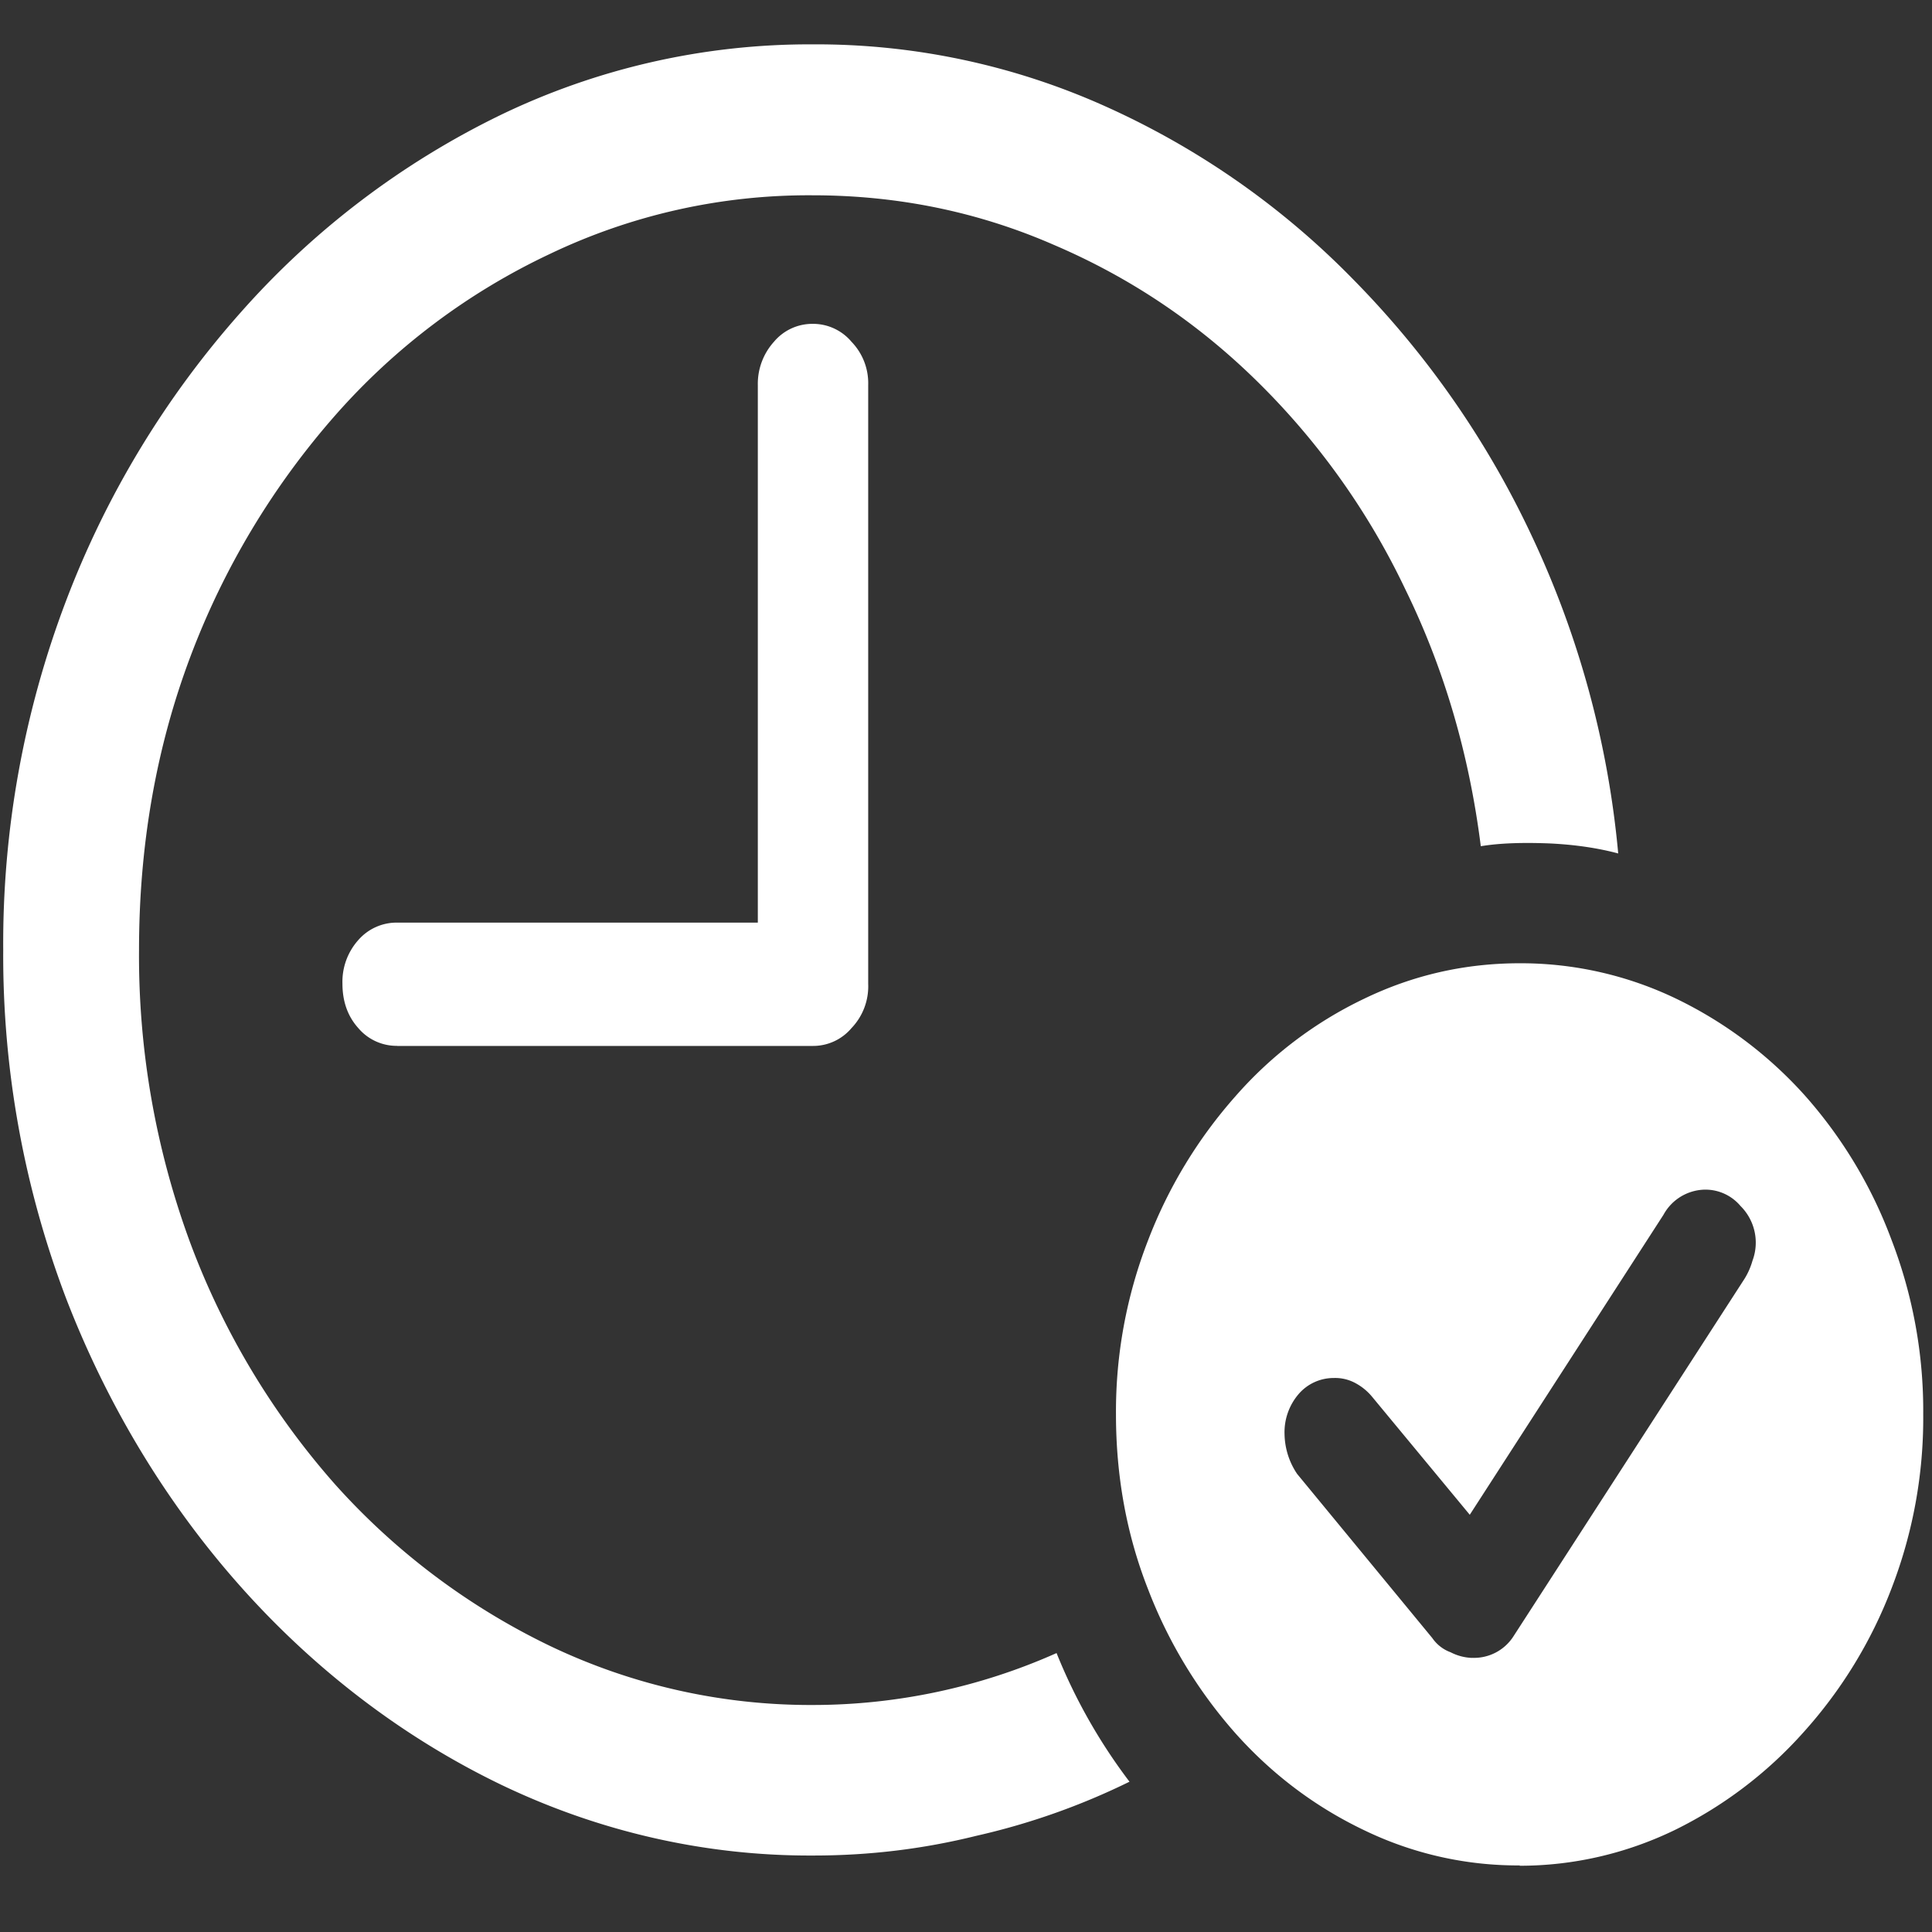 <svg xmlns="http://www.w3.org/2000/svg" width="24" height="24"><rect width="100%" height="100%" fill="#333333" stroke="none"/><path style="stroke:none;fill-rule:nonzero;fill:#fff;fill-opacity:1" d="M10.105 23.05c.692 0 1.364-.081 2.024-.245a8.619 8.619 0 0 0 1.902-.672 6.9 6.9 0 0 1-.906-1.598 7.438 7.438 0 0 1-3.02.645 7.504 7.504 0 0 1-3.265-.73 8.578 8.578 0 0 1-2.676-2.009 9.58 9.58 0 0 1-1.797-2.992 10.298 10.298 0 0 1-.64-3.648c0-1.301.214-2.52.64-3.649A9.73 9.73 0 0 1 4.164 5.16a8.205 8.205 0 0 1 2.664-2.004 7.45 7.45 0 0 1 3.266-.73c1.062 0 2.062.207 3 .617.949.406 1.793.973 2.539 1.71a9.088 9.088 0 0 1 1.824 2.567c.48.98.793 2.043.938 3.192.242-.04.527-.047.847-.035.324.015.61.058.86.125a11.762 11.762 0 0 0-1.067-3.93 11.468 11.468 0 0 0-2.219-3.195 10.063 10.063 0 0 0-3.078-2.153 8.757 8.757 0 0 0-3.644-.773 8.837 8.837 0 0 0-3.887.883A10.33 10.33 0 0 0 3 3.87 11.592 11.592 0 0 0 .82 7.465 11.989 11.989 0 0 0 .04 11.8a11.99 11.99 0 0 0 .788 4.347c1.047 2.7 2.973 4.852 5.39 6.02 1.227.59 2.552.89 3.887.883ZM4.934 12.993h5.16a.624.624 0 0 0 .484-.222.75.75 0 0 0 .207-.551V4.785a.74.74 0 0 0-.207-.539.624.624 0 0 0-.484-.223.622.622 0 0 0-.48.223.78.78 0 0 0-.2.54v6.675h-4.48a.632.632 0 0 0-.485.219.777.777 0 0 0-.195.539c0 .222.066.406.195.55a.624.624 0 0 0 .485.223Zm13.945 10.184c.66 0 1.316-.149 1.922-.442a5.228 5.228 0 0 0 1.601-1.214 5.707 5.707 0 0 0 1.094-1.786 5.87 5.87 0 0 0 .395-2.168 5.908 5.908 0 0 0-.395-2.168 5.676 5.676 0 0 0-1.074-1.789 5.16 5.16 0 0 0-1.598-1.203 4.454 4.454 0 0 0-1.945-.441c-.684 0-1.328.148-1.934.441a4.965 4.965 0 0 0-1.601 1.215 5.855 5.855 0 0 0-1.082 1.785 5.87 5.87 0 0 0-.399 2.16c0 .774.133 1.5.399 2.176a5.872 5.872 0 0 0 1.082 1.785c.46.516.996.918 1.601 1.207a4.38 4.38 0 0 0 1.934.438Zm-.594-2.582a.625.625 0 0 1-.265-.07.473.473 0 0 1-.227-.176l-1.68-2.04a.91.91 0 0 1-.156-.495.728.728 0 0 1 .172-.493.574.574 0 0 1 .441-.203.525.525 0 0 1 .274.067.69.69 0 0 1 .199.164l1.215 1.468 2.406-3.726a.598.598 0 0 1 .523-.313.57.57 0 0 1 .434.203.641.641 0 0 1 .149.68.876.876 0 0 1-.098.223L18.8 20.328a.581.581 0 0 1-.516.266Zm0 0"/></svg>